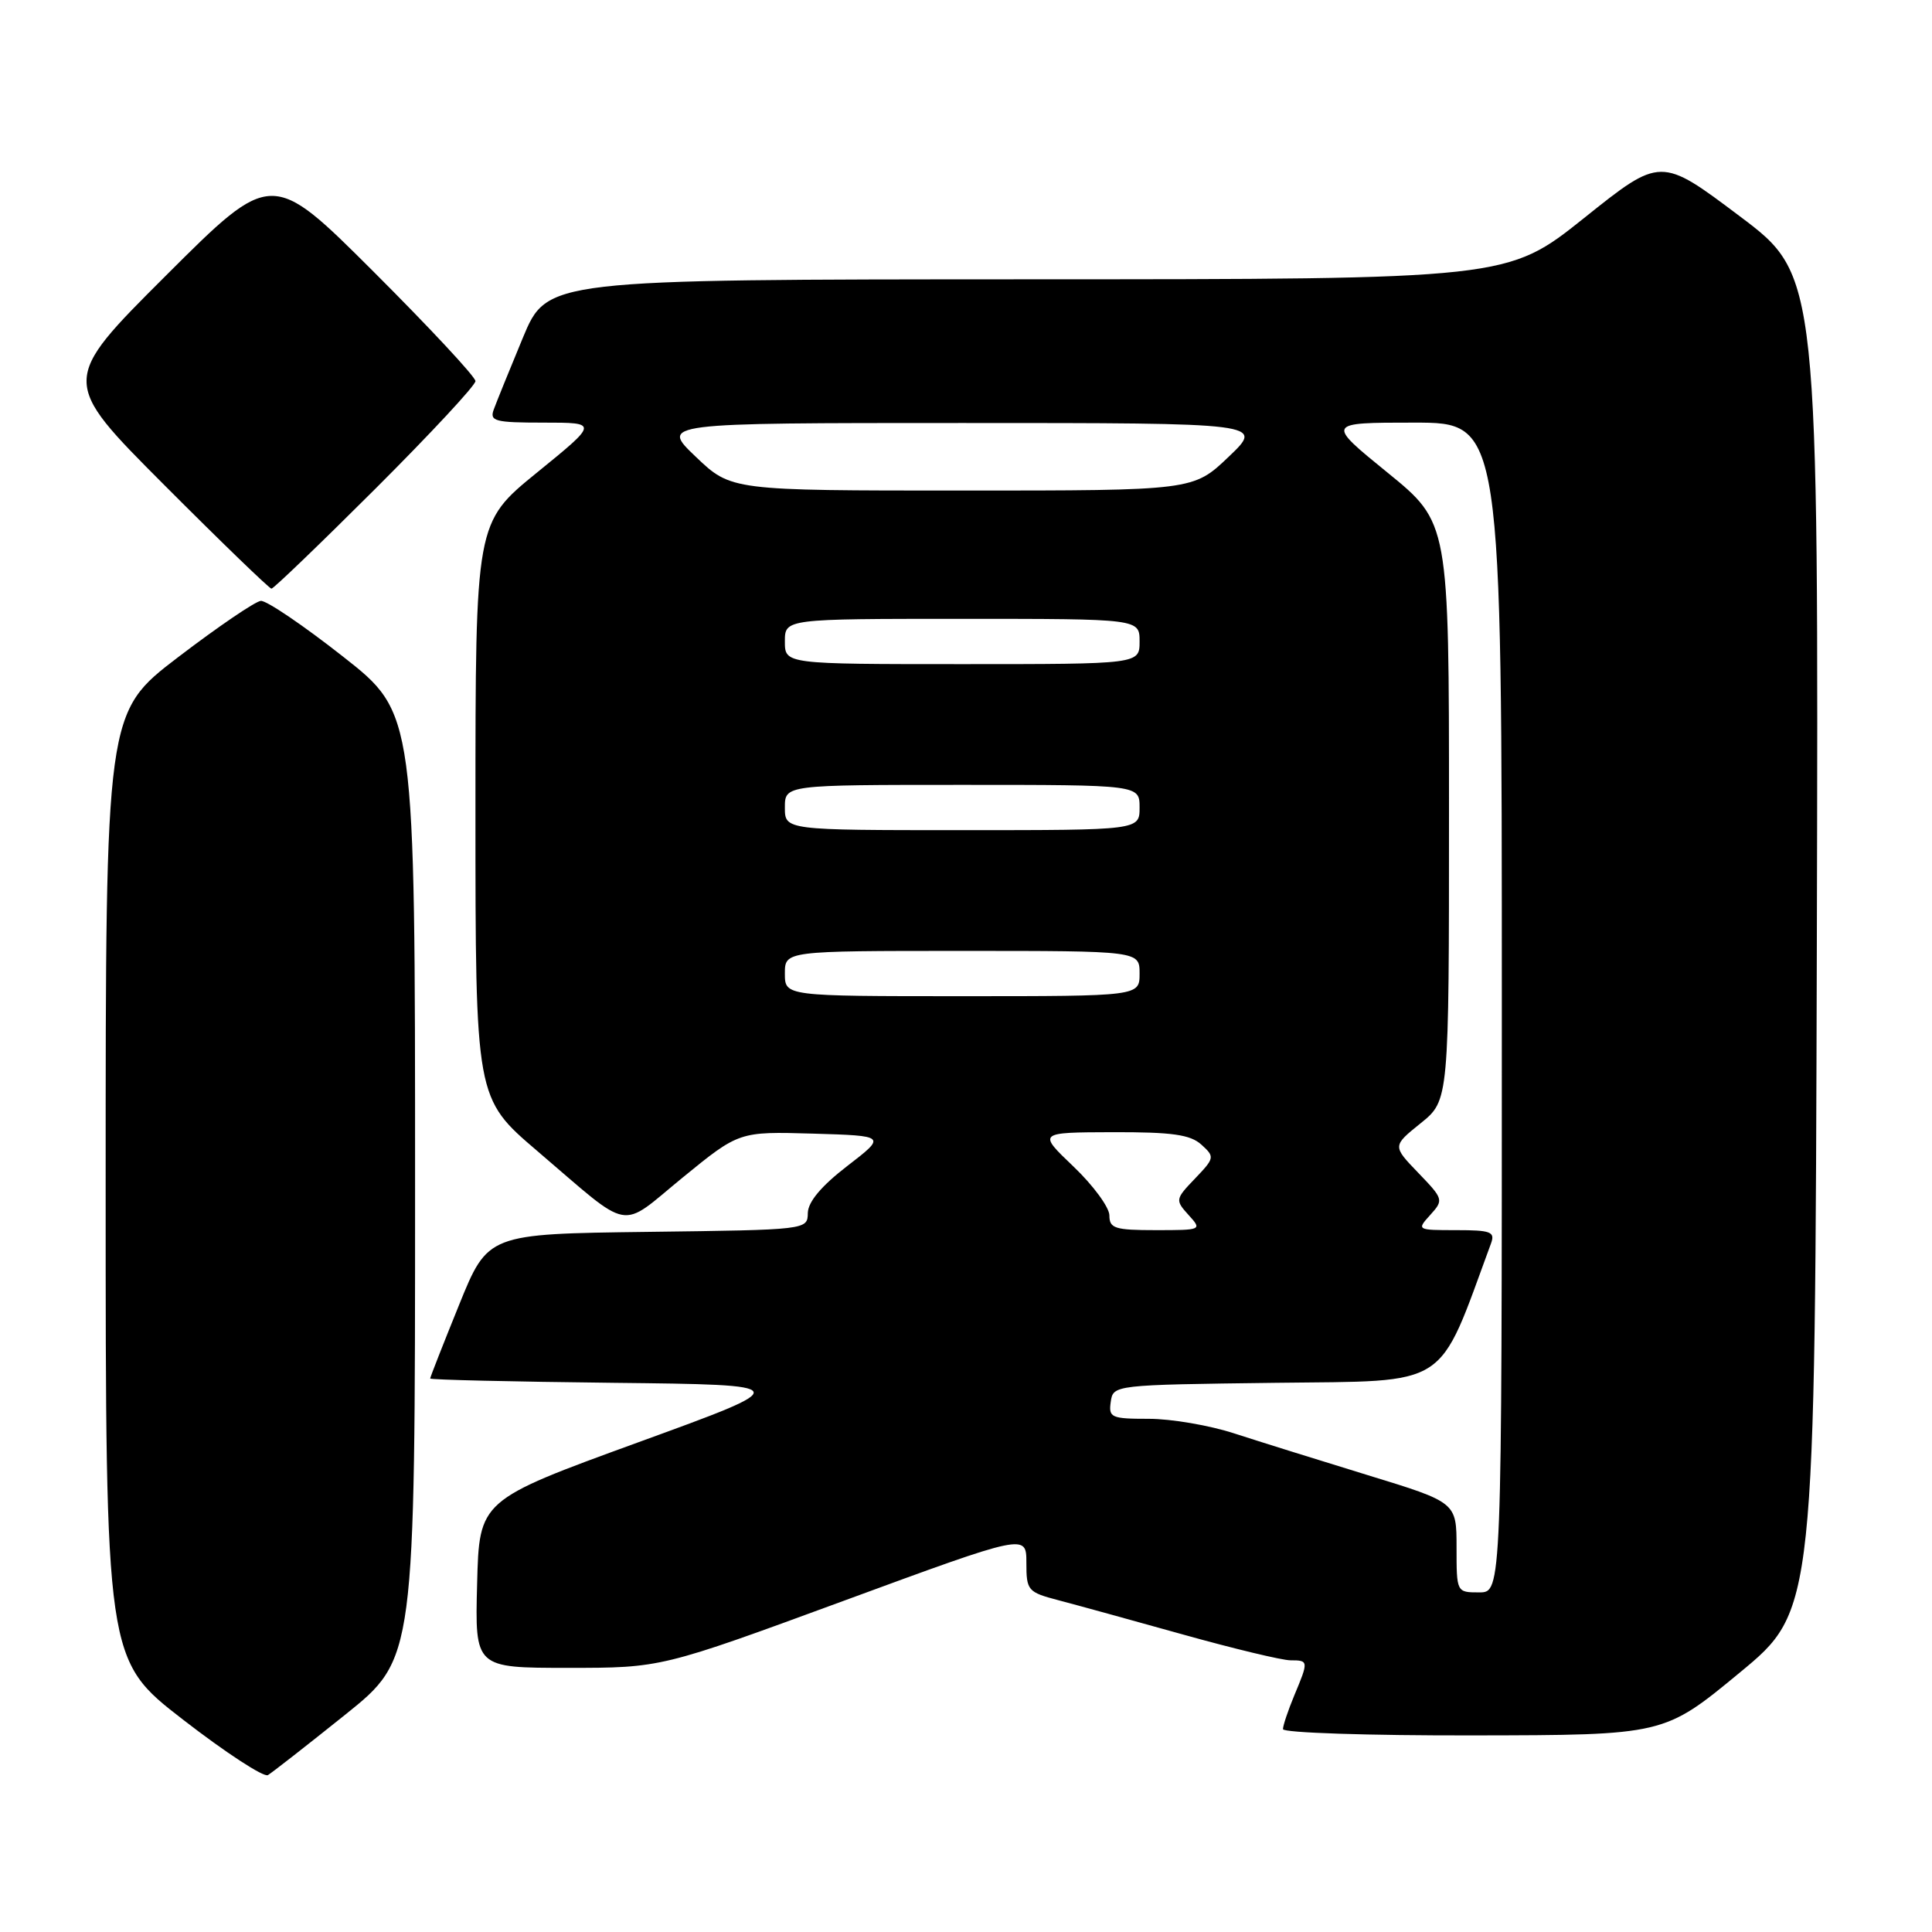 <?xml version="1.0" encoding="UTF-8" standalone="no"?>
<!DOCTYPE svg PUBLIC "-//W3C//DTD SVG 1.1//EN" "http://www.w3.org/Graphics/SVG/1.1/DTD/svg11.dtd" >
<svg xmlns="http://www.w3.org/2000/svg" xmlns:xlink="http://www.w3.org/1999/xlink" version="1.1" viewBox="0 0 256 256">
 <g >
 <path fill="currentColor"
d=" M 45.75 227.20 C 55.00 219.78 55.00 219.78 55.00 157.14 C 55.00 94.50 55.00 94.50 45.45 87.00 C 40.20 82.87 35.30 79.55 34.56 79.62 C 33.82 79.69 28.89 83.04 23.60 87.08 C 14.00 94.41 14.00 94.41 14.00 157.17 C 14.00 219.93 14.00 219.93 24.25 227.86 C 29.89 232.23 34.95 235.53 35.50 235.21 C 36.05 234.88 40.66 231.28 45.75 227.20 Z  M 230.50 221.65 C 240.50 213.40 240.50 213.40 240.74 124.95 C 240.97 36.50 240.97 36.50 230.51 28.64 C 220.05 20.77 220.05 20.77 209.90 28.89 C 199.74 37.00 199.74 37.00 136.12 37.01 C 72.50 37.03 72.50 37.03 69.28 44.76 C 67.51 49.02 65.78 53.29 65.43 54.25 C 64.85 55.81 65.55 56.00 72.04 56.00 C 79.29 56.00 79.29 56.00 71.15 62.62 C 63.00 69.25 63.00 69.25 63.00 107.38 C 63.00 145.52 63.00 145.52 71.19 152.51 C 83.92 163.38 81.91 163.02 90.47 156.02 C 97.93 149.93 97.93 149.93 107.70 150.21 C 117.46 150.50 117.46 150.50 112.27 154.50 C 108.83 157.15 107.07 159.25 107.04 160.73 C 107.00 162.96 106.97 162.96 85.82 163.23 C 64.64 163.50 64.64 163.50 60.82 172.93 C 58.72 178.11 57.00 182.49 57.00 182.66 C 57.00 182.83 67.91 183.08 81.25 183.23 C 105.50 183.50 105.50 183.50 84.50 191.14 C 63.50 198.79 63.50 198.79 63.22 209.89 C 62.93 221.00 62.93 221.00 75.28 221.00 C 87.62 221.00 87.62 221.00 111.81 212.11 C 136.00 203.22 136.00 203.22 136.00 207.07 C 136.00 210.76 136.18 210.97 140.25 212.04 C 142.59 212.65 150.01 214.70 156.75 216.58 C 163.48 218.46 169.89 220.00 171.00 220.00 C 173.40 220.00 173.41 220.09 171.50 224.65 C 170.68 226.63 170.00 228.64 170.00 229.12 C 170.00 229.60 181.36 229.98 195.25 229.95 C 220.50 229.91 220.50 229.91 230.50 221.65 Z  M 49.74 64.76 C 57.03 57.48 63.00 51.07 63.00 50.50 C 63.00 49.93 56.92 43.41 49.50 36.00 C 36.00 22.53 36.00 22.53 22.00 36.50 C 8.00 50.47 8.00 50.47 21.74 64.24 C 29.29 71.81 35.70 78.00 35.97 78.00 C 36.25 78.00 42.44 72.04 49.74 64.76 Z  M 193.00 205.03 C 193.00 199.07 193.00 199.07 181.25 195.47 C 174.79 193.49 166.83 191.00 163.56 189.94 C 160.29 188.87 155.19 188.00 152.24 188.00 C 147.23 188.00 146.88 187.84 147.18 185.75 C 147.50 183.51 147.56 183.50 169.00 183.23 C 192.38 182.94 190.40 184.22 197.57 164.75 C 198.13 163.22 197.54 163.00 192.95 163.00 C 187.73 163.00 187.71 162.98 189.52 160.98 C 191.31 159.00 191.27 158.88 187.92 155.40 C 184.50 151.85 184.50 151.85 188.25 148.83 C 192.00 145.81 192.00 145.81 192.00 107.53 C 192.00 69.25 192.00 69.25 183.85 62.62 C 175.71 56.00 175.71 56.00 187.35 56.00 C 199.00 56.00 199.00 56.00 199.00 133.50 C 199.00 211.00 199.00 211.00 196.00 211.00 C 193.00 211.00 193.00 211.00 193.00 205.03 Z  M 147.00 161.05 C 147.00 159.99 144.86 157.07 142.25 154.58 C 137.50 150.05 137.50 150.05 147.42 150.02 C 155.32 150.00 157.72 150.34 159.19 151.67 C 160.98 153.29 160.95 153.44 158.35 156.16 C 155.73 158.89 155.71 159.02 157.48 160.98 C 159.30 162.98 159.26 163.00 153.15 163.00 C 147.72 163.00 147.00 162.77 147.00 161.05 Z  M 104.00 129.00 C 104.00 126.00 104.00 126.00 127.50 126.00 C 151.00 126.00 151.00 126.00 151.00 129.00 C 151.00 132.00 151.00 132.00 127.50 132.00 C 104.00 132.00 104.00 132.00 104.00 129.00 Z  M 104.00 107.00 C 104.00 104.00 104.00 104.00 127.50 104.00 C 151.00 104.00 151.00 104.00 151.00 107.00 C 151.00 110.00 151.00 110.00 127.50 110.00 C 104.00 110.00 104.00 110.00 104.00 107.00 Z  M 104.00 85.00 C 104.00 82.00 104.00 82.00 127.50 82.00 C 151.00 82.00 151.00 82.00 151.00 85.00 C 151.00 88.00 151.00 88.00 127.50 88.00 C 104.00 88.00 104.00 88.00 104.00 85.00 Z  M 92.19 60.52 C 87.50 56.05 87.50 56.05 127.50 56.05 C 167.50 56.05 167.50 56.05 162.81 60.52 C 158.12 65.00 158.12 65.00 127.50 65.00 C 96.88 65.00 96.88 65.00 92.19 60.52 Z "/>
</g>
</svg>
